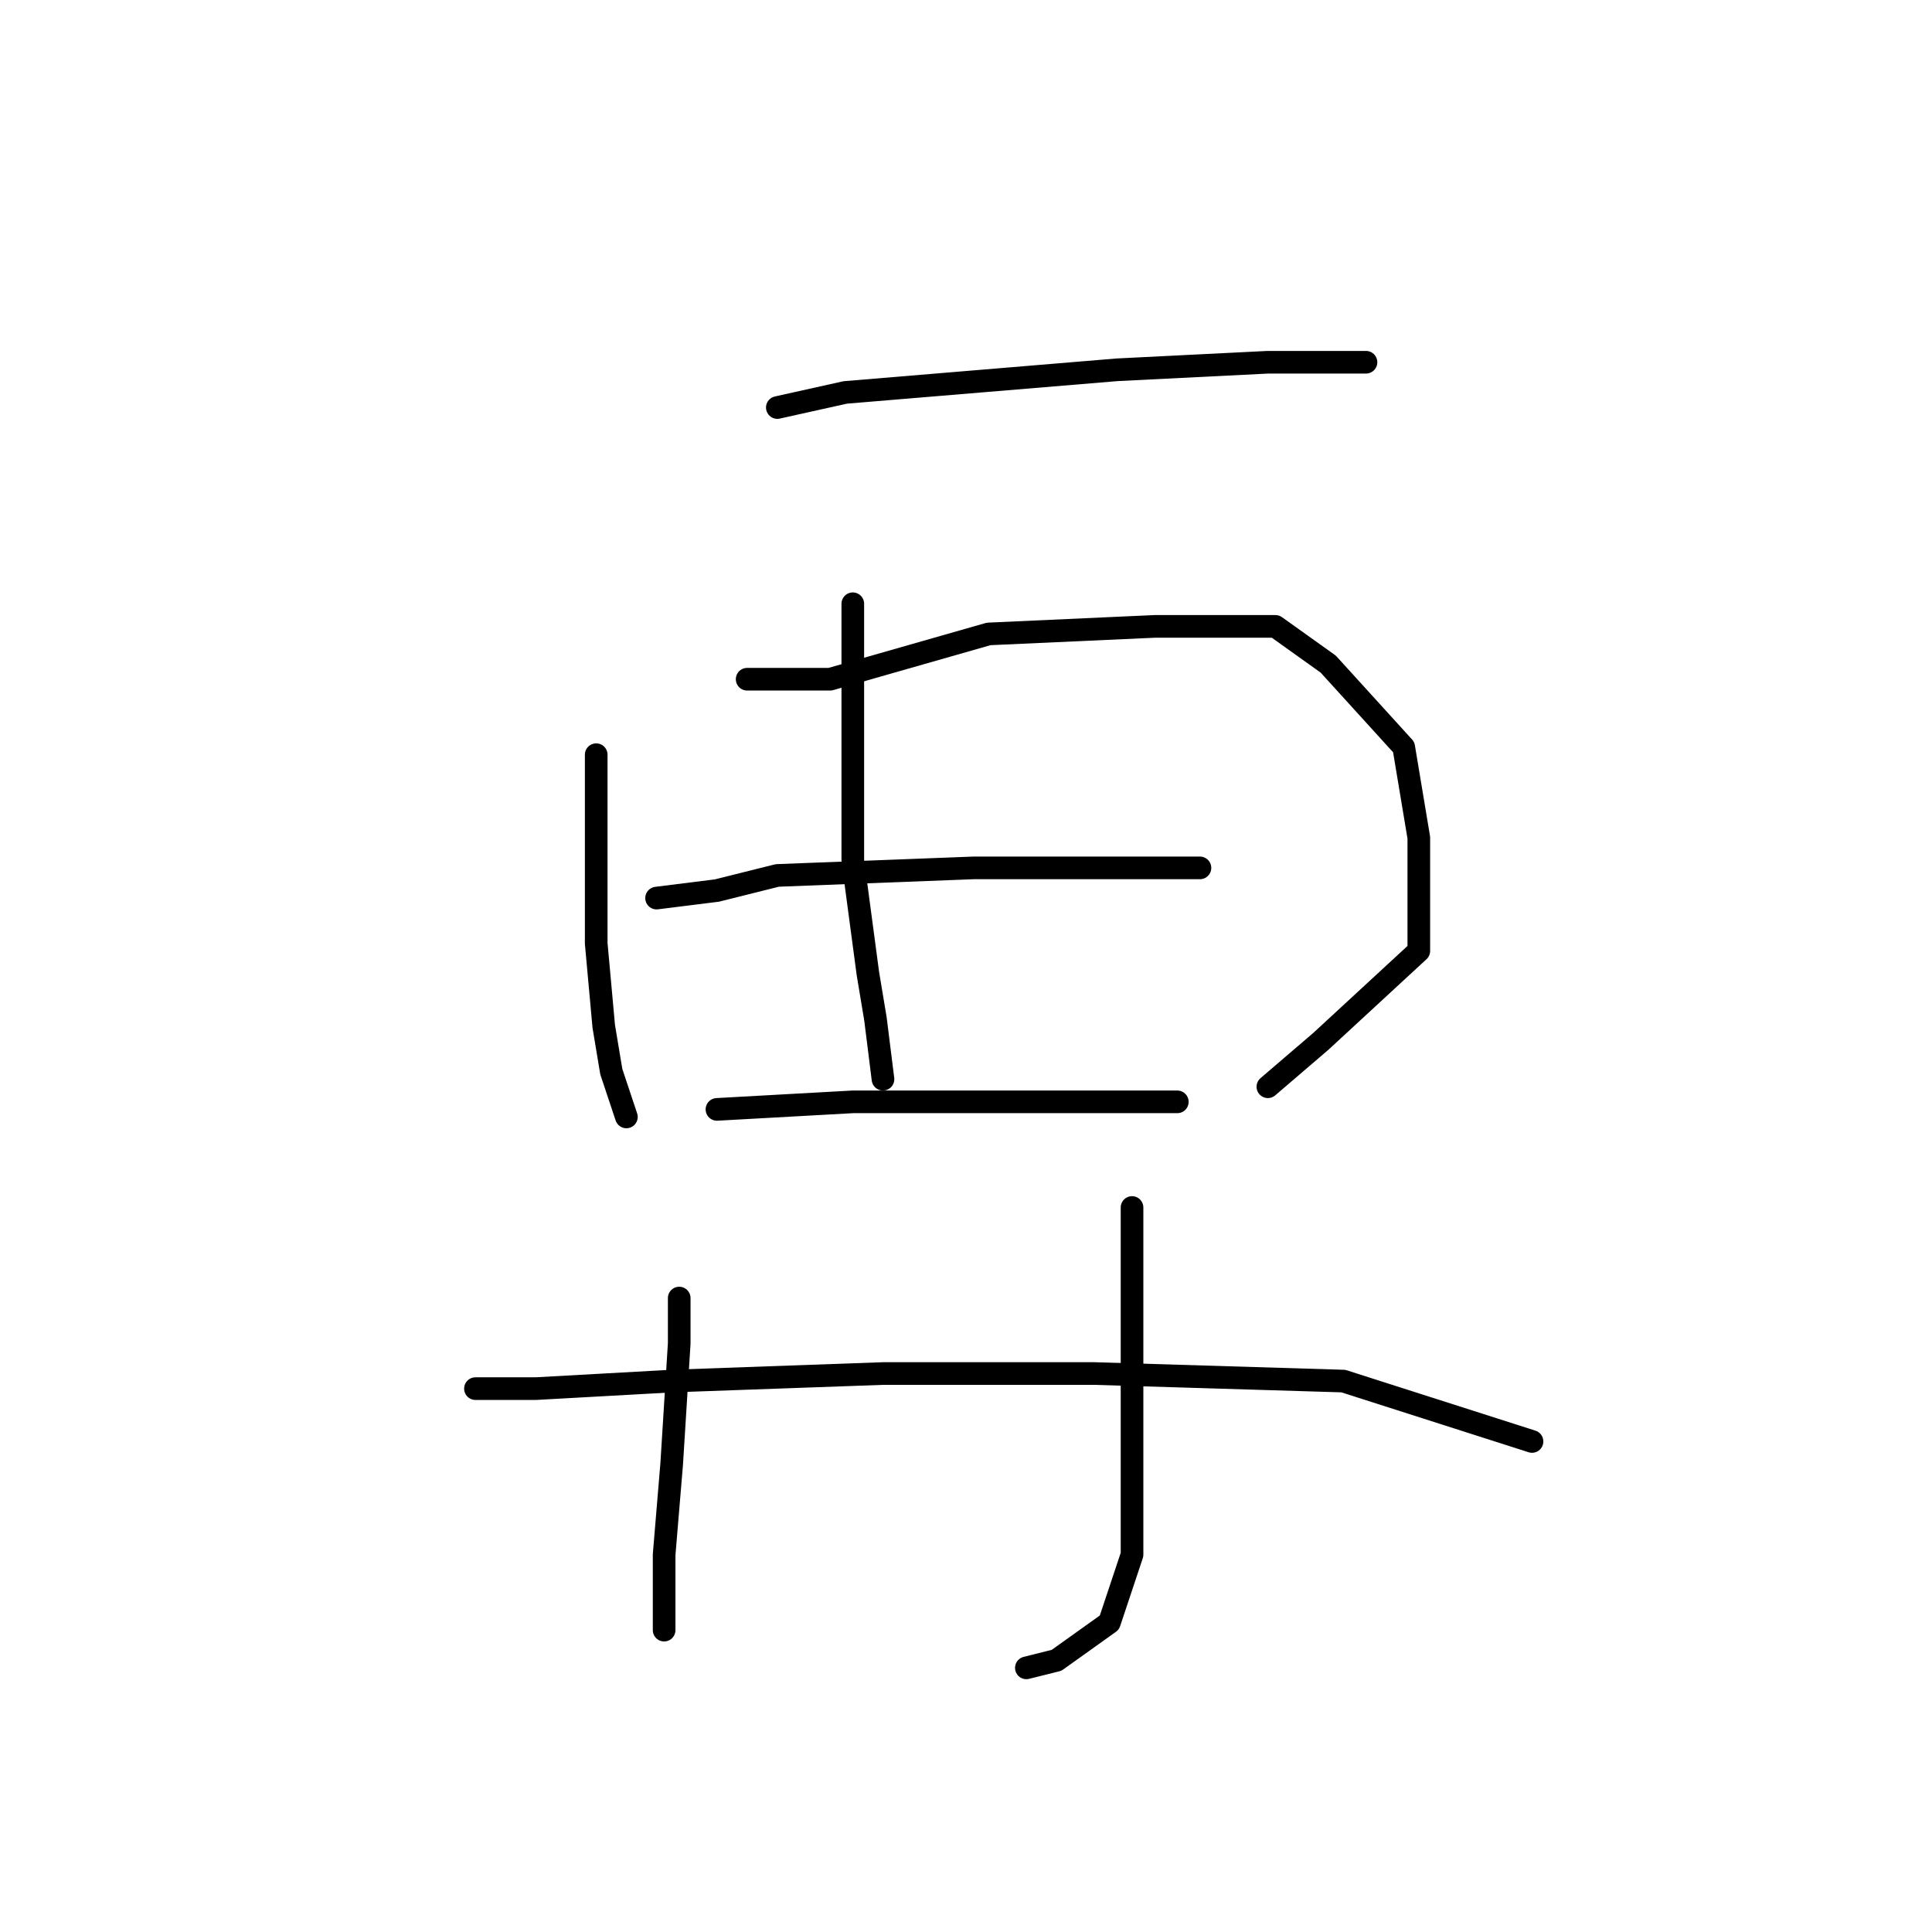 <?xml version="1.0" standalone="no"?>
    <svg width="256" height="256" xmlns="http://www.w3.org/2000/svg" version="1.1">
    <polyline stroke="black" stroke-width="3" stroke-linecap="round" fill="transparent" stroke-linejoin="round" points="103 54 112 52 148 49 168 48 181 48 181 48 " />
        <polyline stroke="black" stroke-width="3" stroke-linecap="round" fill="transparent" stroke-linejoin="round" points="113 80 113 98 113 114 115 129 116 135 117 143 117 143 " />
        <polyline stroke="black" stroke-width="3" stroke-linecap="round" fill="transparent" stroke-linejoin="round" points="79 100 79 111 79 125 80 136 81 142 83 148 83 148 " />
        <polyline stroke="black" stroke-width="3" stroke-linecap="round" fill="transparent" stroke-linejoin="round" points="99 90 110 90 131 84 153 83 169 83 176 88 186 99 188 111 188 126 175 138 168 144 168 144 " />
        <polyline stroke="black" stroke-width="3" stroke-linecap="round" fill="transparent" stroke-linejoin="round" points="87 119 95 118 103 116 129 115 138 115 147 115 159 115 159 115 " />
        <polyline stroke="black" stroke-width="3" stroke-linecap="round" fill="transparent" stroke-linejoin="round" points="95 147 113 146 142 146 150 146 156 146 156 146 " />
        <polyline stroke="black" stroke-width="3" stroke-linecap="round" fill="transparent" stroke-linejoin="round" points="90 172 90 178 89 194 88 206 88 214 88 216 88 216 " />
        <polyline stroke="black" stroke-width="3" stroke-linecap="round" fill="transparent" stroke-linejoin="round" points="150 160 150 168 150 183 150 196 150 206 147 215 140 220 136 221 136 221 " />
        <polyline stroke="black" stroke-width="3" stroke-linecap="round" fill="transparent" stroke-linejoin="round" points="63 184 71 184 89 183 117 182 145 182 178 183 203 191 203 191 " />
        </svg>